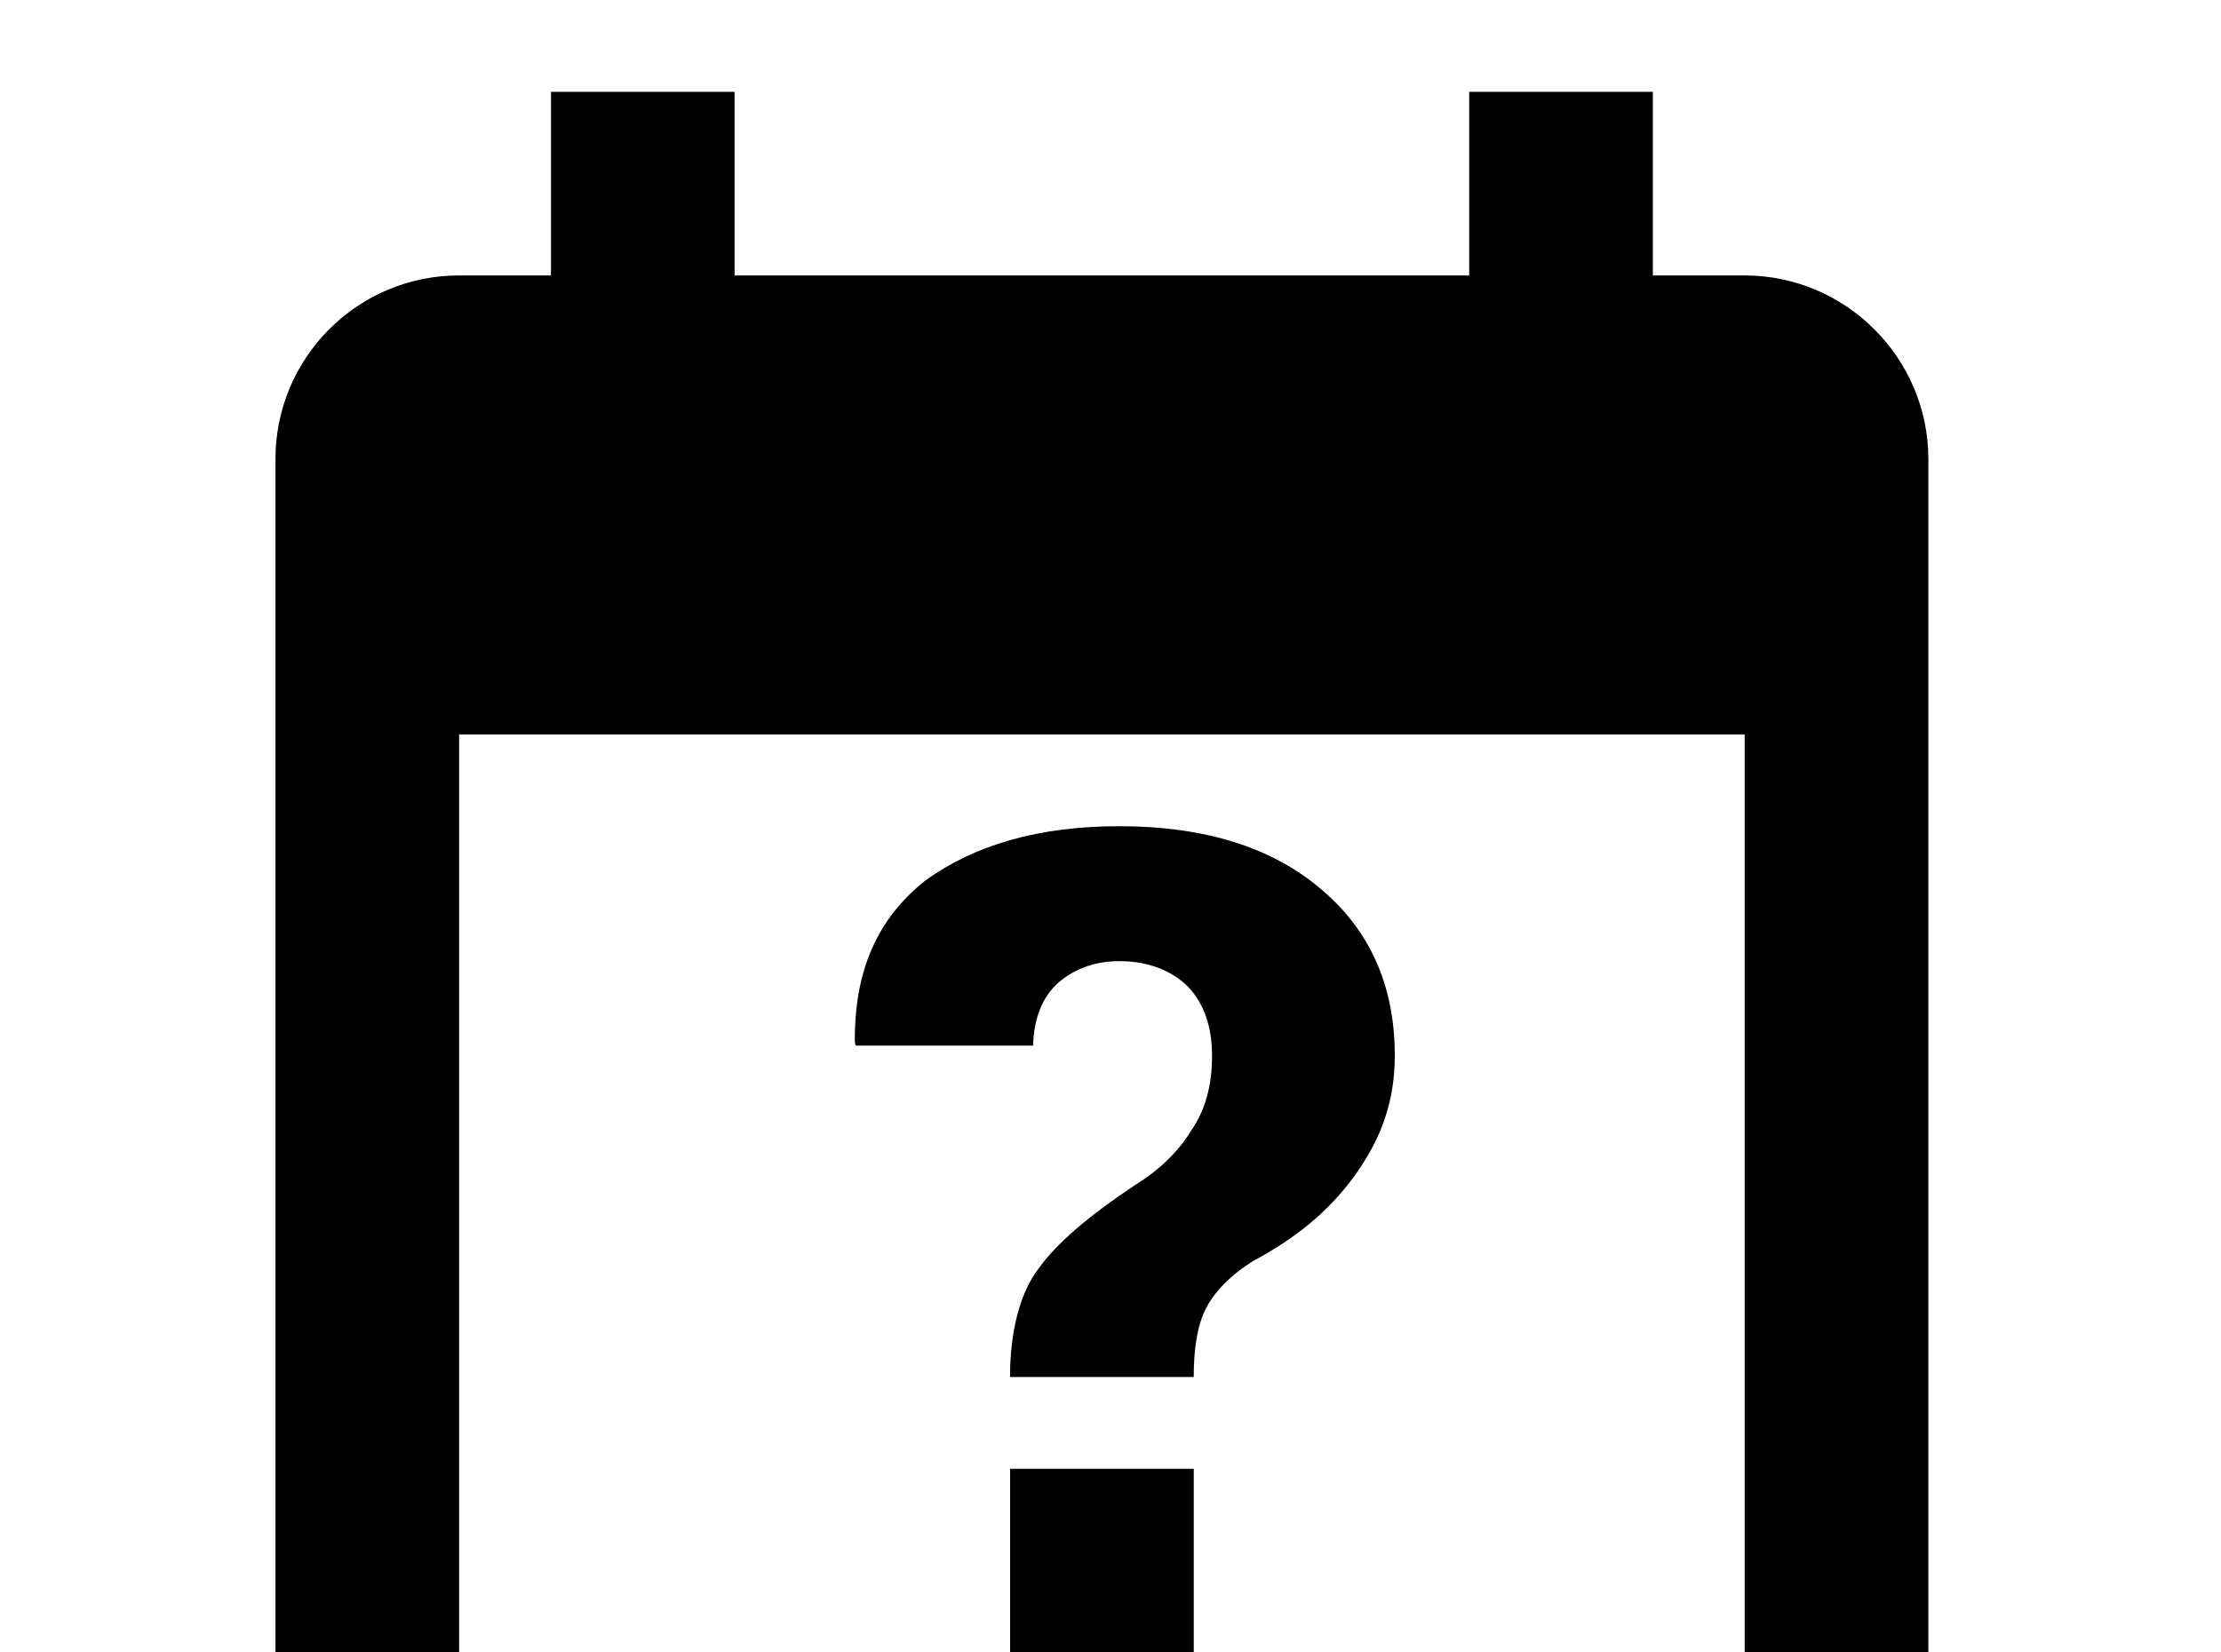 <!-- Generated by IcoMoon.io -->
<svg version="1.1" xmlns="http://www.w3.org/2000/svg" width="43" height="32" viewBox="0 0 43 32">
<title>calendar-question</title>
<path d="M10.667 1.778v3.556h-1.778c-1.973 0-3.556 1.6-3.556 3.556v24.889c0 1.956 1.6 3.556 3.556 3.556h24.889c1.956 0 3.556-1.6 3.556-3.556v-24.889c0-1.956-1.6-3.556-3.556-3.556h-1.778v-3.556h-3.556v3.556h-14.222v-3.556h-3.556M8.889 14.222h24.889v19.556h-24.889v-19.556M21.671 16c-1.547 0-2.791 0.356-3.751 1.049-0.924 0.729-1.387 1.742-1.369 3.147l0.018 0.053h3.431c0.018-0.533 0.178-0.942 0.498-1.227 0.32-0.267 0.711-0.409 1.173-0.409 0.551 0 1.013 0.178 1.333 0.498 0.32 0.338 0.462 0.8 0.462 1.333 0 0.569-0.124 1.049-0.409 1.458-0.249 0.409-0.622 0.764-1.084 1.049-0.907 0.604-1.529 1.138-1.867 1.618-0.356 0.462-0.551 1.209-0.551 2.098h3.556c0-0.551 0.071-0.996 0.231-1.316s0.462-0.64 0.907-0.924c0.8-0.427 1.458-0.942 1.973-1.653s0.782-1.44 0.782-2.329c0-1.351-0.48-2.436-1.44-3.236-0.942-0.8-2.24-1.209-3.893-1.209M19.556 28.444v3.556h3.556v-3.556h-3.556z"></path>
</svg>
